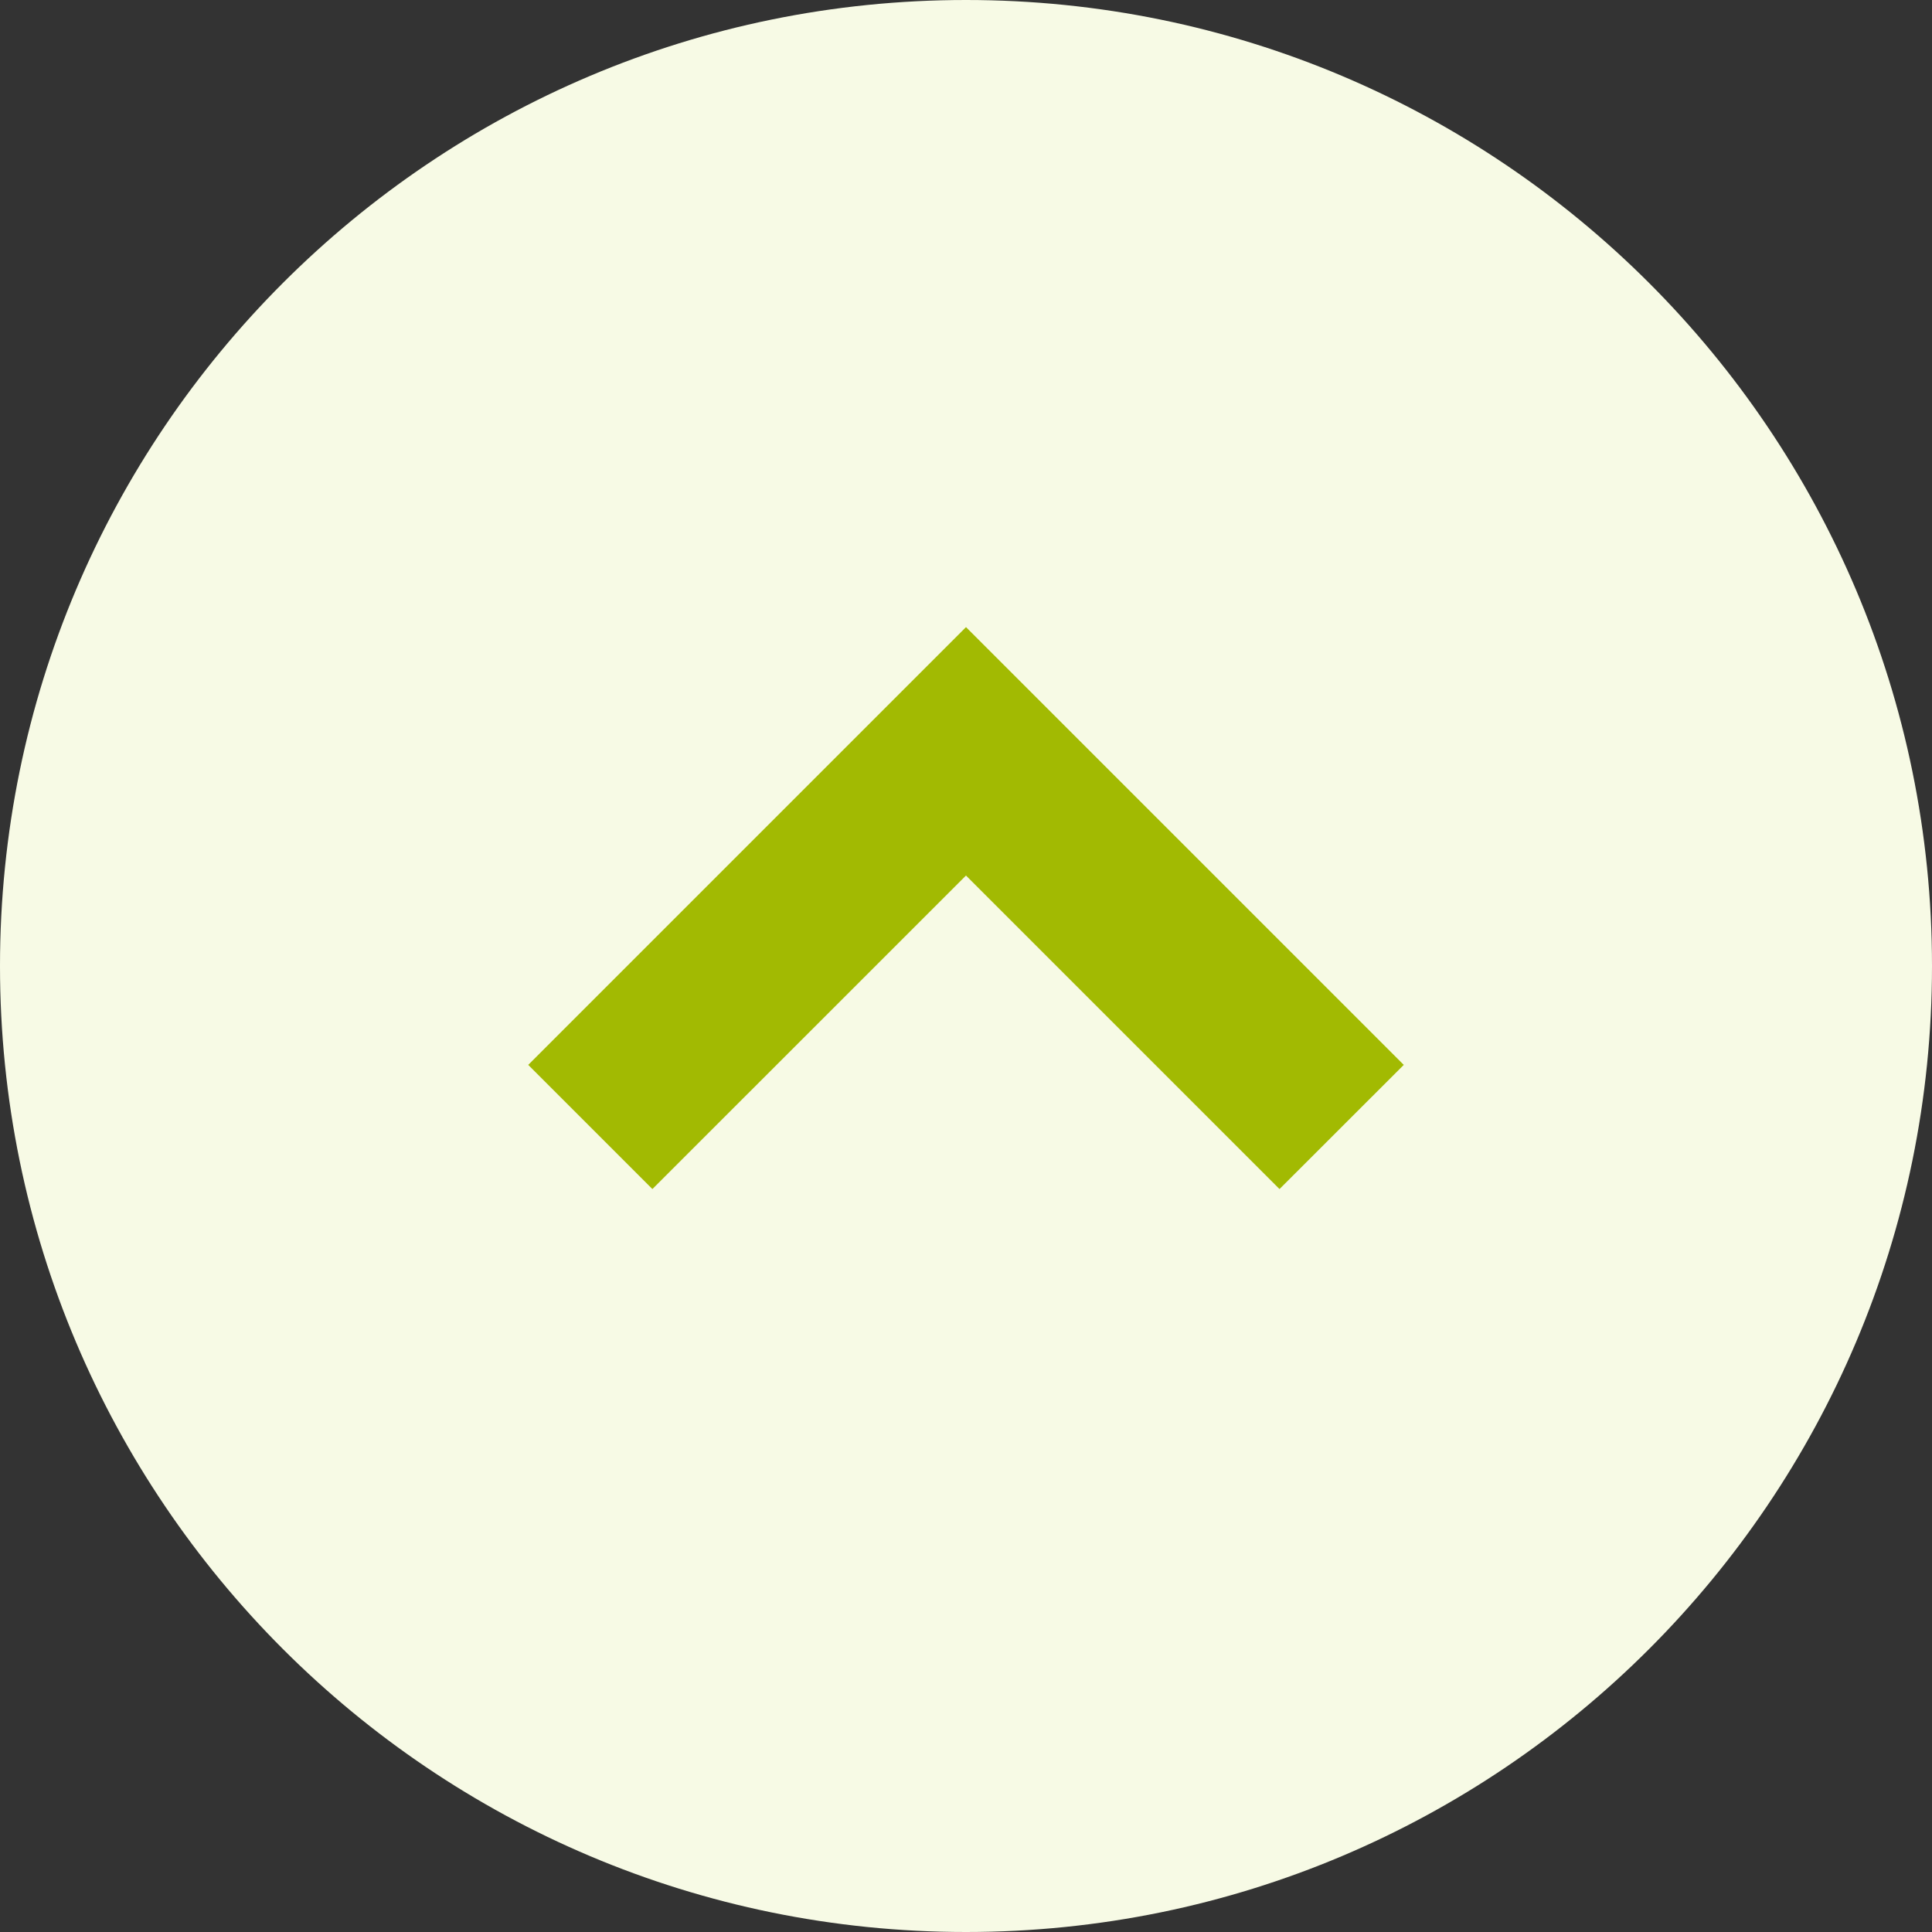<svg width="22" height="22" viewBox="0 0 22 22" fill="none" xmlns="http://www.w3.org/2000/svg">
<rect x="0" y="0" width="22" height="22" fill="#333333" stroke="none"/>
<path d="M22 11C22 4.925 17.075 0 11 0C4.925 0 0 4.925 0 11C0 17.075 4.925 22 11 22C17.075 22 22 17.075 22 11Z" fill="#F7FAE5"/>
<path d="M11 8.556L11.707 7.848L11 7.141L10.293 7.848L11 8.556ZM15.985 12.126L11.707 7.848L10.293 9.263L14.57 13.54L15.985 12.126ZM10.293 7.848L6.015 12.126L7.429 13.54L11.707 9.263L10.293 7.848Z" fill="#A2BA02"/>
</svg>
